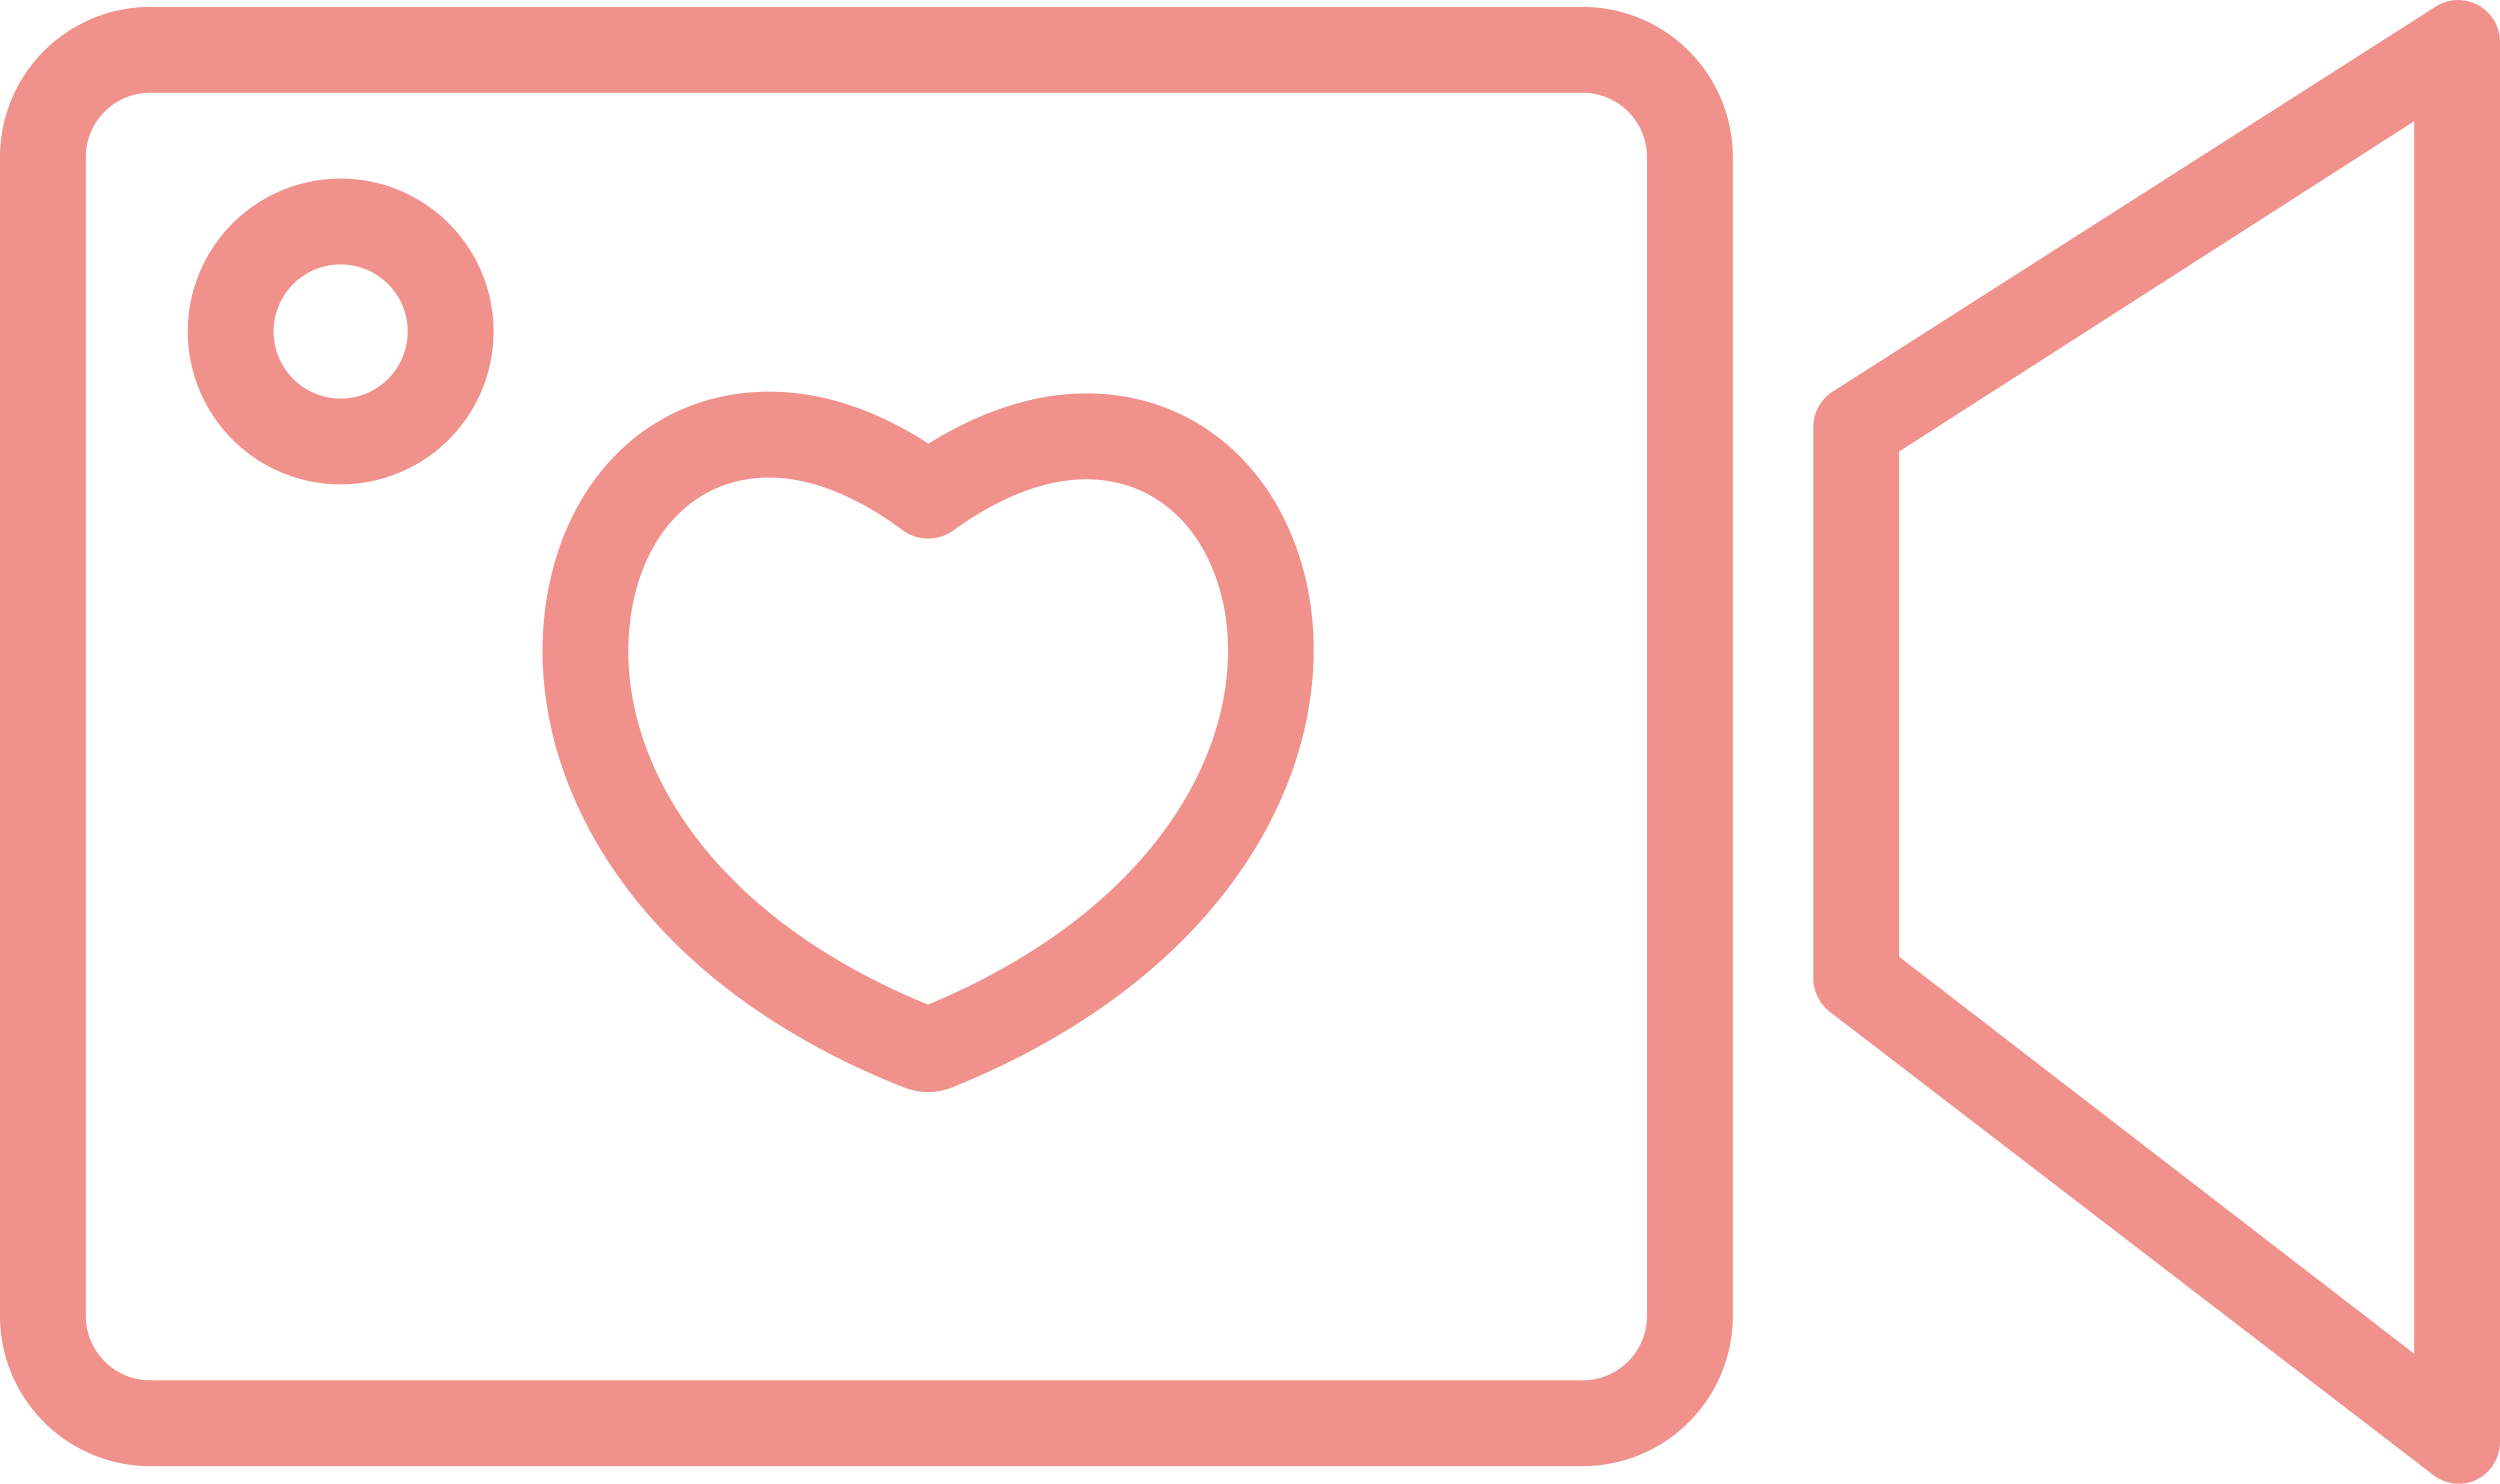 <svg id="Слой_1" data-name="Слой 1" xmlns="http://www.w3.org/2000/svg" viewBox="0 0 466 276.56"><defs><style>.cls-1{fill:#f0918b;}</style></defs><title>video</title><path class="cls-1" d="M323,124.29a28,28,0,0,0-28-28H28a28,28,0,0,0-28,28v216a28,28,0,0,0,28,28H295a28,28,0,0,0,28-28Zm-16,216a12,12,0,0,1-12,12H28a12,12,0,0,1-12-12v-216a12,12,0,0,1,12-12H295a12,12,0,0,1,12,12Z" transform="translate(0 -95)"/><path class="cls-1" d="M462,96a7.83,7.83,0,0,0-8.05.27L341.6,168a7.9,7.9,0,0,0-3.6,6.74V277.25a8,8,0,0,0,3.07,6.35l112.46,86.32a7.94,7.94,0,0,0,4.86,1.65,7.18,7.18,0,0,0,3.34-.82,7.83,7.83,0,0,0,4.27-7.18V103A7.83,7.83,0,0,0,462,96ZM450,347.34l-96-74V179.16l96-61.56Z" transform="translate(0 -95)"/><path class="cls-1" d="M168.44,297.68l.42.15a12.06,12.06,0,0,0,8.26,0l.48-.18c53.93-21.85,72.11-62.32,66.21-92.73v-.05c-4.48-22.2-20.7-36.54-41.32-36.54-9.48,0-19.56,3.22-29.41,9.36-10-6.43-19.94-9.68-29.71-9.68-20.76,0-36.93,14.5-41.18,36.93C96.28,235.68,114.49,276.27,168.44,297.68ZM117.9,207.95c2.8-14.76,12.56-23.93,25.46-23.93,7.68,0,16.27,3.39,24.86,9.79a8,8,0,0,0,9.48.06c8.59-6.23,17.16-9.53,24.78-9.53,12.86,0,22.68,9.07,25.64,23.67,4.59,23.73-10.72,55.73-55.13,74.25C128.58,264.11,113.28,232,117.9,207.95Z" transform="translate(0 -95)"/><path class="cls-1" d="M63.5,185.29A28.5,28.5,0,1,0,35,156.79,28.5,28.5,0,0,0,63.5,185.29Zm0-41A12.5,12.5,0,1,1,51,156.79,12.5,12.5,0,0,1,63.5,144.29Z" transform="translate(0 -95)"/></svg>